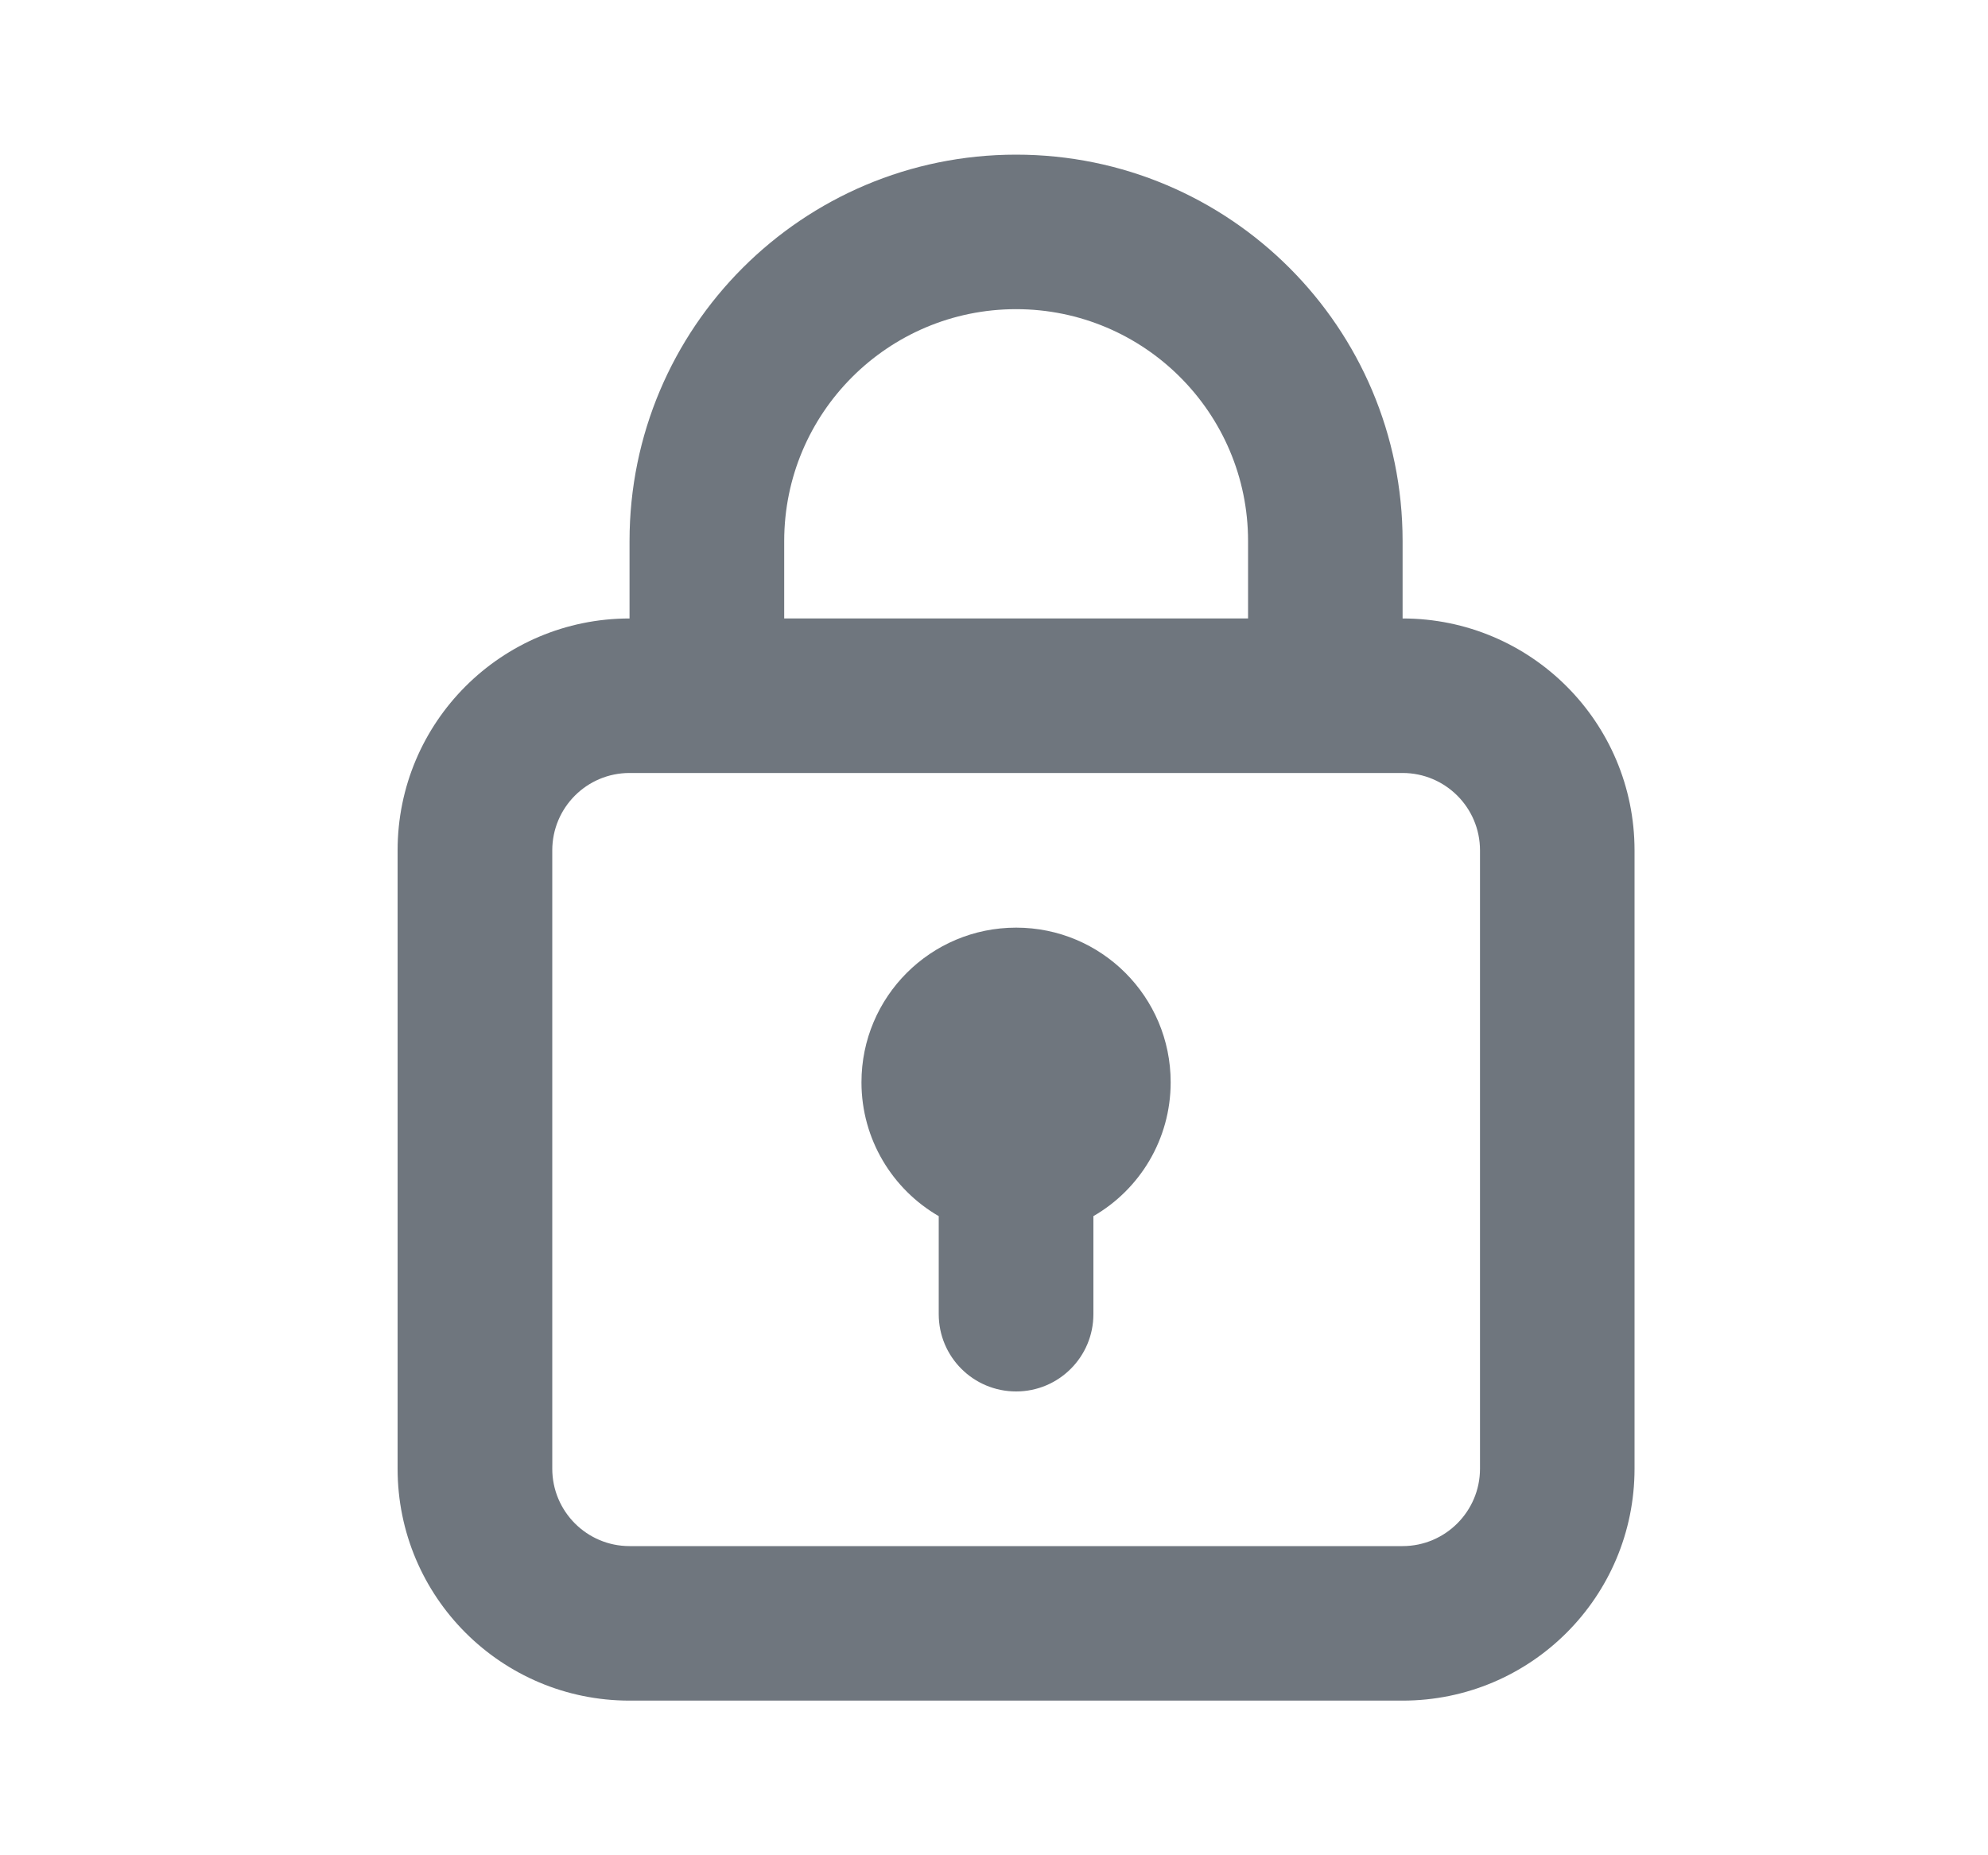 <svg width="15" height="14" viewBox="0 0 15 14" fill="none" xmlns="http://www.w3.org/2000/svg">
<path d="M8.25 9.177C8.599 8.976 8.833 8.598 8.833 8.167C8.833 7.522 8.311 7 7.667 7C7.022 7 6.5 7.522 6.5 8.167C6.5 8.598 6.735 8.976 7.083 9.177V9.917C7.083 10.239 7.344 10.5 7.667 10.5C7.989 10.5 8.25 10.239 8.25 9.917V9.177Z" fill="#6F767E"/>
<path d="M4.75 4.667V4.083C4.75 2.472 6.056 1.167 7.667 1.167C9.277 1.167 10.583 2.472 10.583 4.083V4.667C11.55 4.667 12.333 5.45 12.333 6.417V11.083C12.333 12.05 11.55 12.833 10.583 12.833H4.75C3.783 12.833 3 12.05 3 11.083V6.417C3 5.45 3.783 4.667 4.75 4.667ZM5.917 4.083V4.667H9.417V4.083C9.417 3.117 8.633 2.333 7.667 2.333C6.7 2.333 5.917 3.117 5.917 4.083ZM4.167 6.417V11.083C4.167 11.405 4.428 11.667 4.75 11.667H10.583C10.905 11.667 11.167 11.405 11.167 11.083V6.417C11.167 6.094 10.905 5.833 10.583 5.833H4.75C4.428 5.833 4.167 6.094 4.167 6.417Z" fill="#6F767E"/>
</svg>
